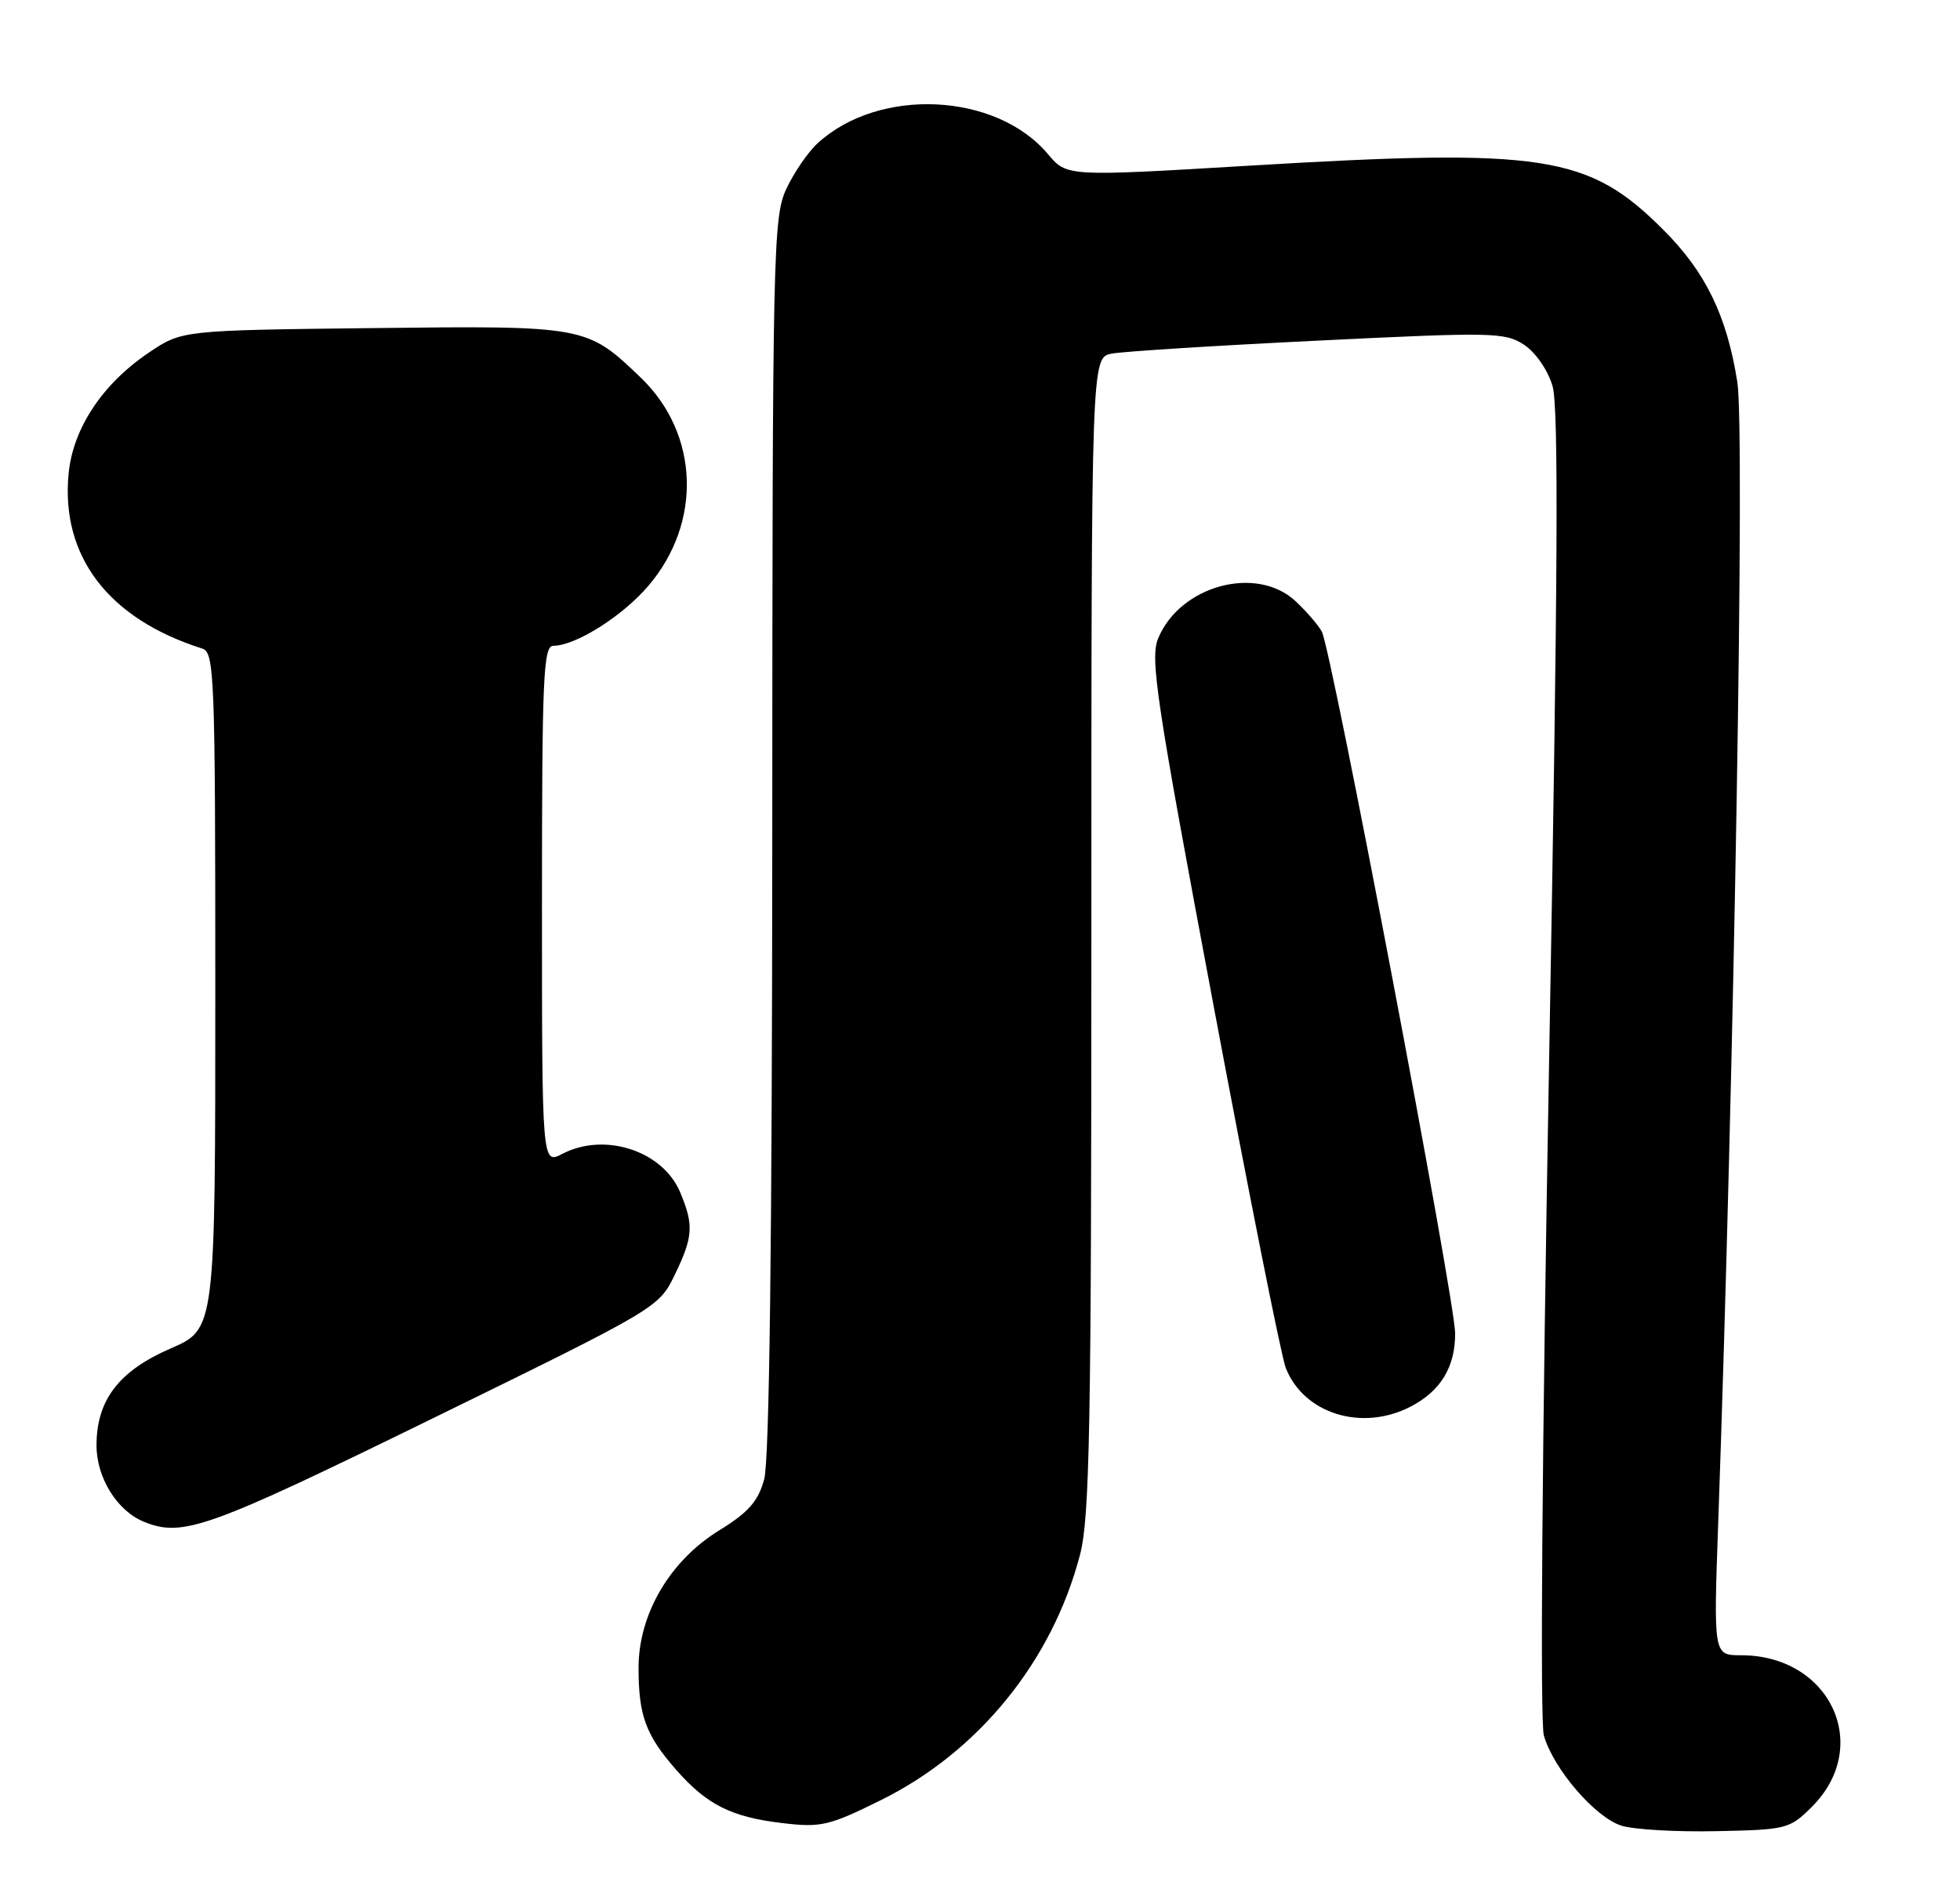<?xml version="1.0" encoding="UTF-8" standalone="no"?>
<!DOCTYPE svg PUBLIC "-//W3C//DTD SVG 1.1//EN" "http://www.w3.org/Graphics/SVG/1.1/DTD/svg11.dtd" >
<svg xmlns="http://www.w3.org/2000/svg" xmlns:xlink="http://www.w3.org/1999/xlink" version="1.1" viewBox="0 0 264 256">
 <g >
 <path fill="currentColor"
d=" M 244.06 243.41 C 252.24 235.22 246.51 223.00 234.50 223.00 C 230.80 223.00 230.80 223.00 231.43 205.25 C 233.60 143.57 235.04 58.00 234.01 51.49 C 232.60 42.54 229.74 36.65 224.04 30.96 C 213.94 20.86 208.01 19.94 168.10 22.33 C 143.69 23.79 143.69 23.79 141.14 20.75 C 134.15 12.45 118.38 11.71 110.13 19.30 C 108.81 20.51 106.91 23.30 105.89 25.50 C 104.14 29.29 104.04 33.95 104.02 112.50 C 104.00 167.52 103.63 196.78 102.93 199.30 C 102.11 202.28 100.81 203.75 96.90 206.16 C 90.23 210.26 86.02 217.43 86.01 224.68 C 86.00 231.11 86.98 233.77 91.08 238.44 C 95.23 243.16 98.52 244.81 105.44 245.62 C 110.58 246.23 111.68 245.97 118.63 242.53 C 131.81 236.02 141.74 223.78 145.47 209.46 C 146.78 204.42 147.00 192.42 147.00 125.87 C 147.00 48.16 147.00 48.16 149.75 47.64 C 151.26 47.35 163.76 46.56 177.53 45.89 C 201.04 44.73 202.71 44.77 205.27 46.44 C 206.82 47.46 208.47 49.83 209.11 51.98 C 209.96 54.80 209.84 77.74 208.65 143.23 C 207.70 195.40 207.42 231.97 207.95 233.82 C 209.25 238.34 214.90 244.89 218.43 245.97 C 220.12 246.49 225.88 246.82 231.23 246.70 C 240.66 246.51 241.06 246.40 244.06 243.41 Z  M 58.28 191.09 C 88.60 176.25 88.74 176.16 90.87 171.78 C 93.37 166.61 93.47 165.07 91.62 160.64 C 89.28 155.04 81.44 152.48 75.75 155.45 C 73.00 156.88 73.00 156.88 73.00 121.94 C 73.00 91.15 73.18 87.00 74.54 87.00 C 77.52 87.00 83.82 83.03 87.31 78.95 C 94.62 70.41 94.18 58.42 86.29 50.86 C 79.04 43.90 78.87 43.87 50.21 44.20 C 24.50 44.50 24.50 44.50 20.04 47.51 C 13.79 51.73 9.83 57.71 9.24 63.81 C 8.17 74.95 14.62 83.39 27.25 87.38 C 28.88 87.90 29.00 90.98 29.00 133.50 C 29.00 179.06 29.00 179.06 23.00 181.66 C 16.01 184.69 13.00 188.62 13.00 194.73 C 13.00 199.09 15.78 203.56 19.39 205.02 C 24.62 207.14 27.91 205.96 58.28 191.09 Z  M 189.99 189.51 C 194.04 187.41 196.00 184.20 196.00 179.65 C 196.00 175.19 179.35 87.52 178.04 85.09 C 177.57 84.22 175.98 82.38 174.51 81.00 C 169.26 76.09 158.95 78.87 156.00 86.00 C 154.88 88.70 155.72 94.24 163.42 135.27 C 168.19 160.70 172.58 182.75 173.18 184.28 C 175.60 190.46 183.43 192.90 189.99 189.51 Z "/>
</g>
</svg>